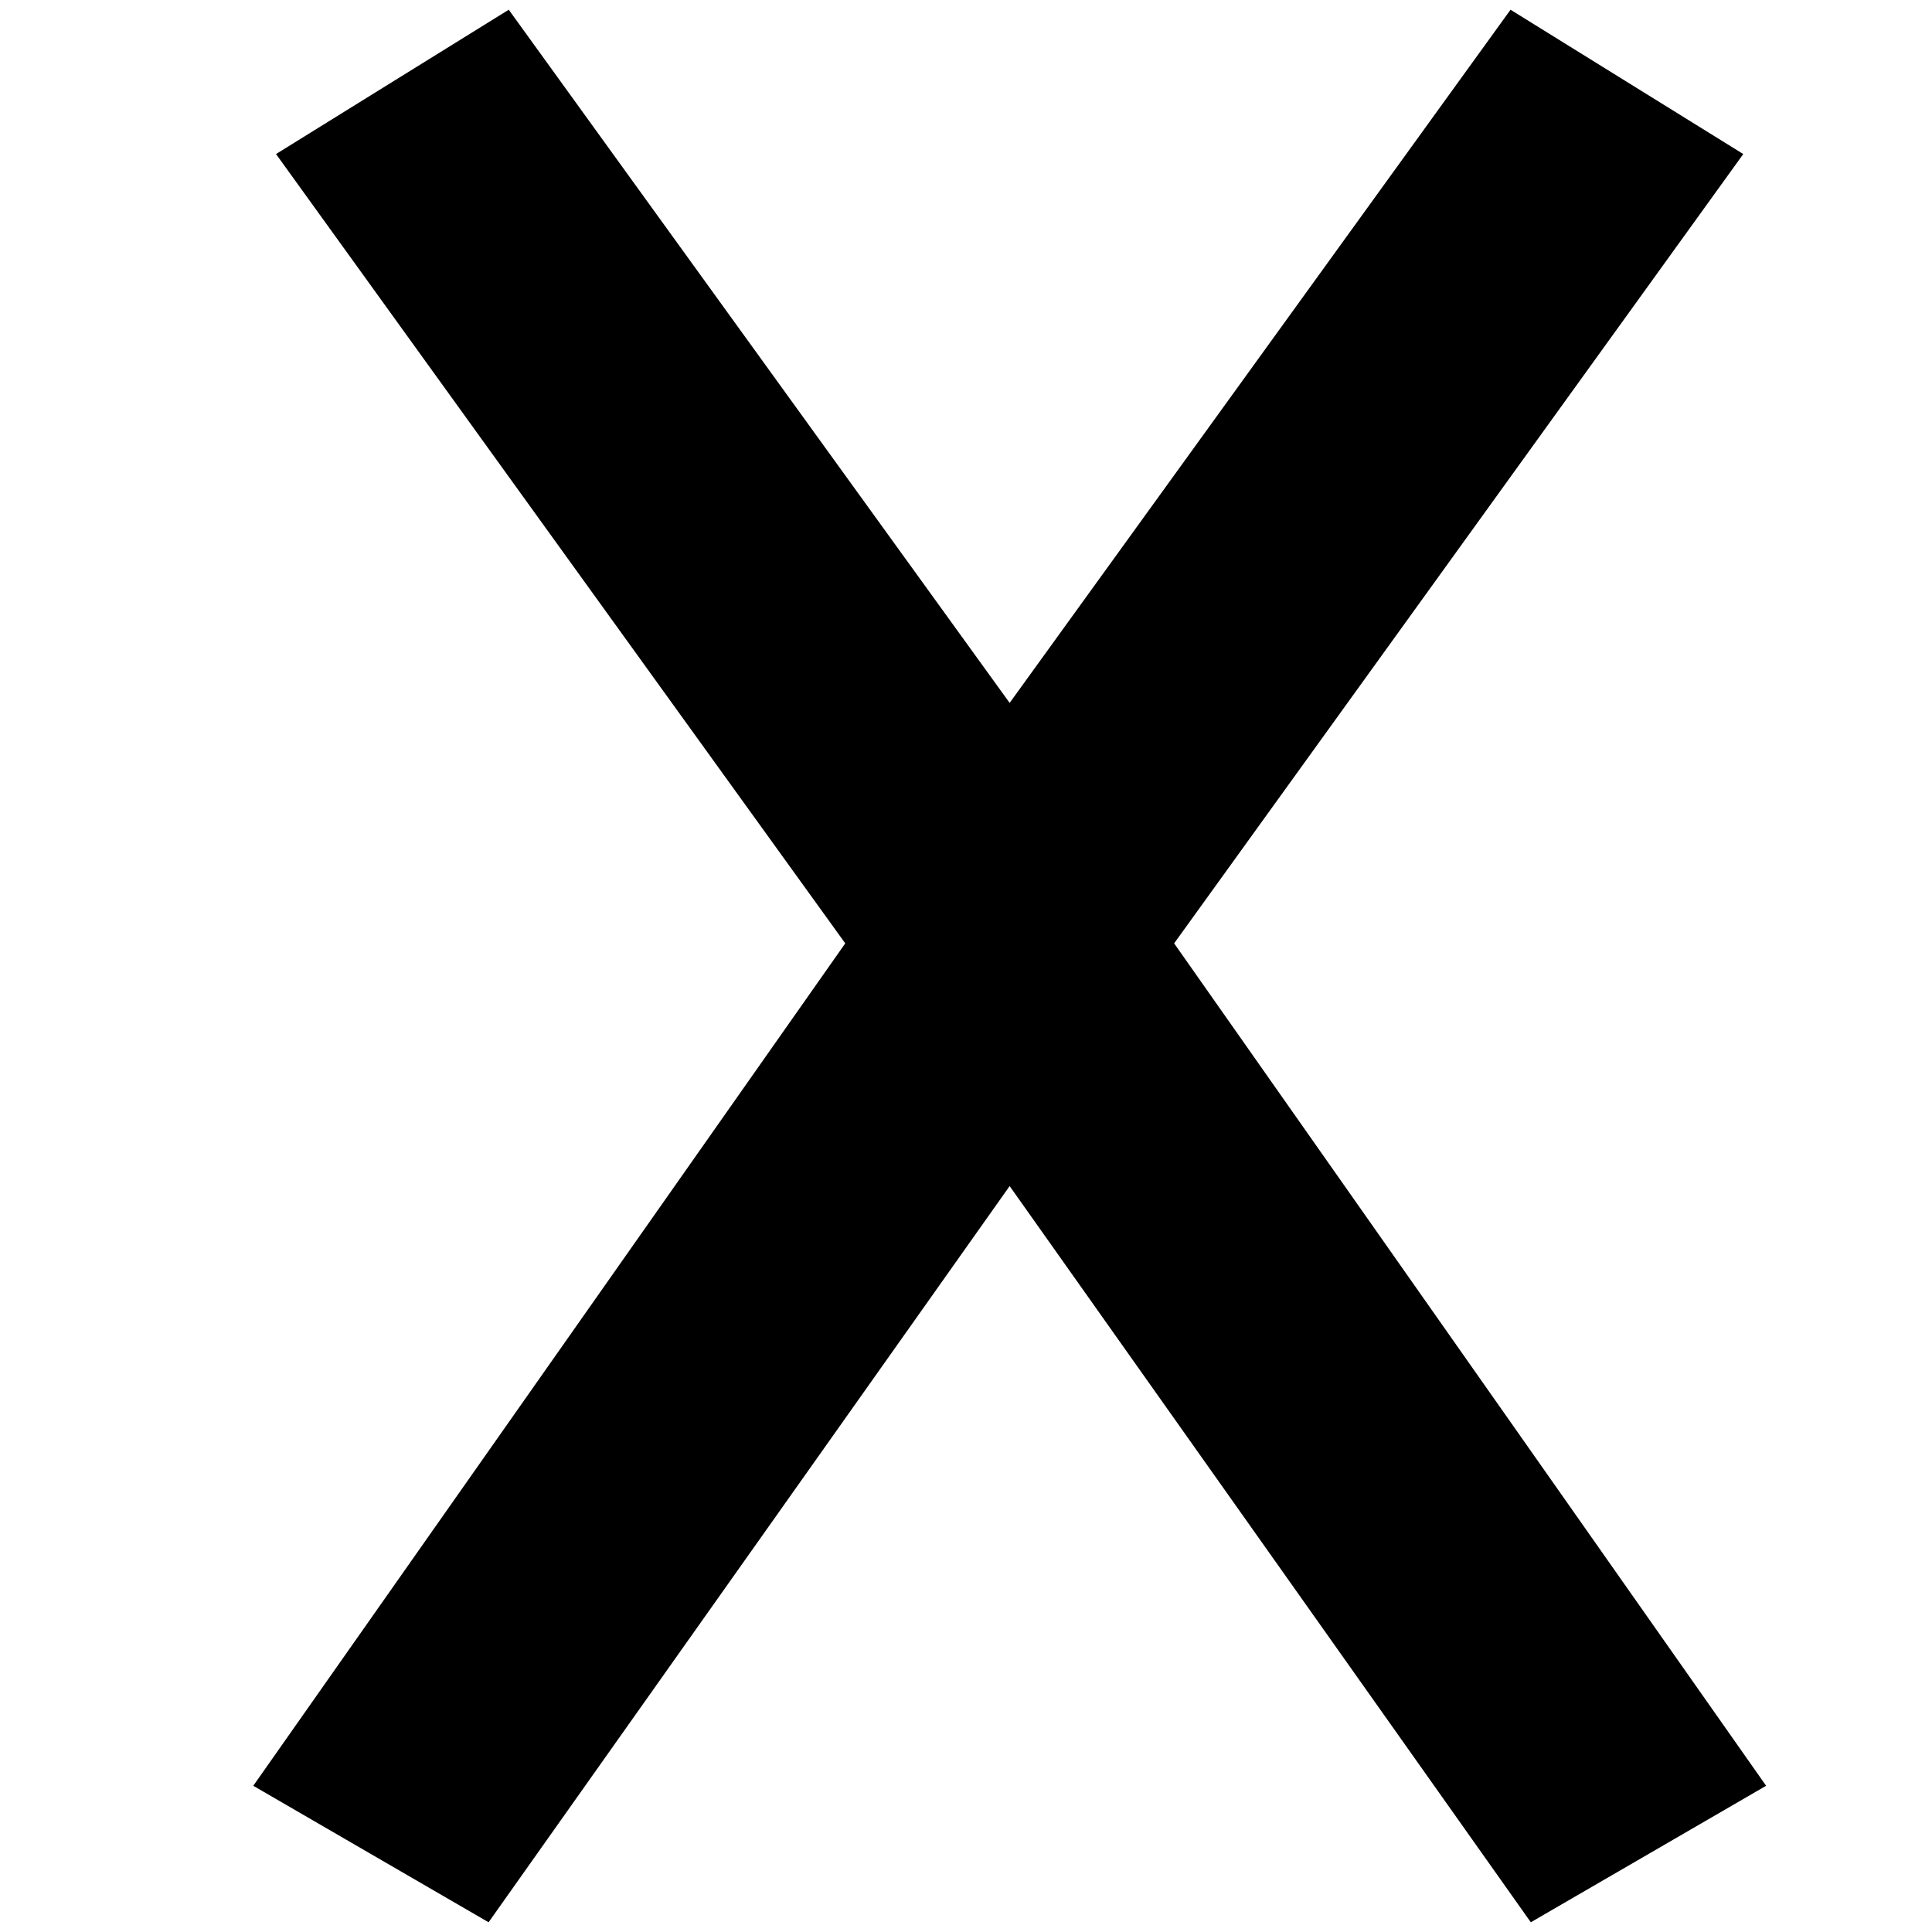 <?xml version="1.0" encoding="utf-8"?>
<!-- Generator: Adobe Illustrator 16.0.0, SVG Export Plug-In . SVG Version: 6.00 Build 0)  -->
<!DOCTYPE svg PUBLIC "-//W3C//DTD SVG 1.1//EN" "http://www.w3.org/Graphics/SVG/1.1/DTD/svg11.dtd">
<svg version="1.1" id="Layer_1" xmlns="http://www.w3.org/2000/svg" xmlns:xlink="http://www.w3.org/1999/xlink" x="0px" y="0px"
	 width="256px" height="256px" viewBox="0 0 256 256" enable-background="new 0 0 256 256" xml:space="preserve">
<g>
	<path d="M133.783,157.162L64.74,254.711l-31.18-18.086L112.001,125L36.574,20.411L67.413,1.289l66.37,91.849l66.37-91.849
		l30.84,19.123L155.579,125l78.441,111.625l-31.18,18.086L133.783,157.162z"/>
</g>
</svg>
